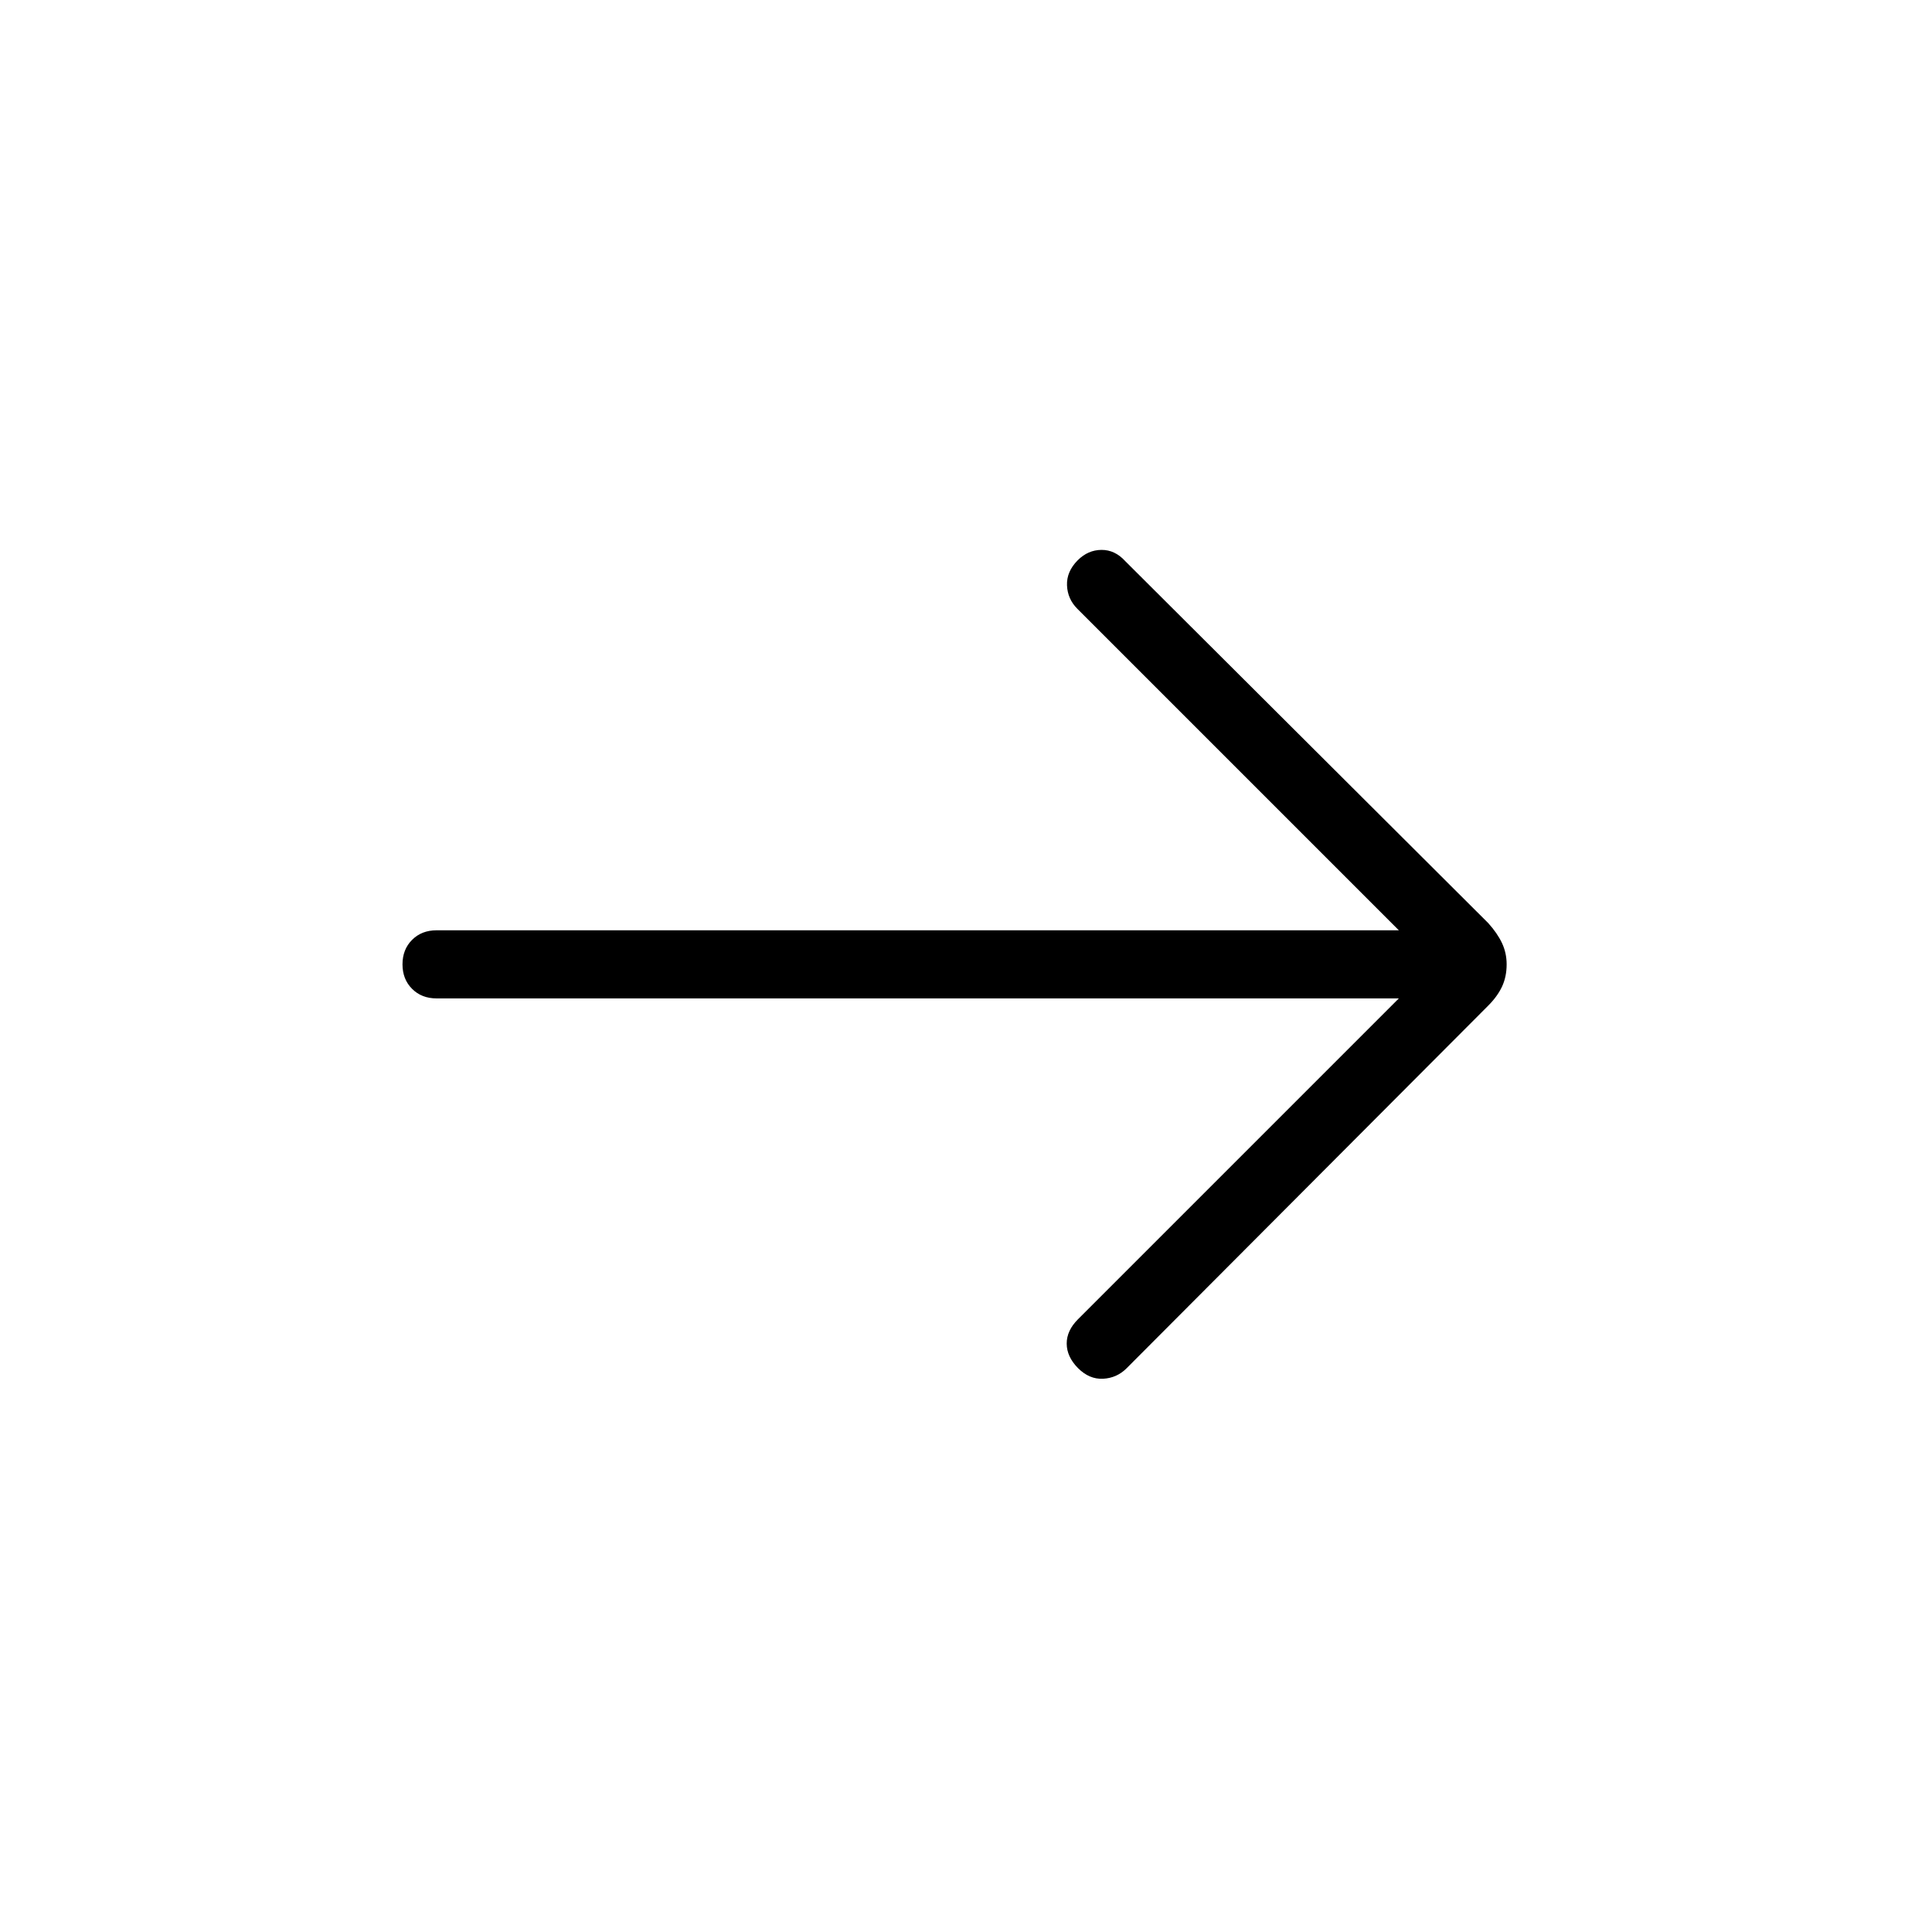 <svg xmlns="http://www.w3.org/2000/svg" height="40" viewBox="0 -960 960 960" width="40"><path d="M695.08-463.9H216.92q-7.41 0-12.16-4.75-4.76-4.76-4.76-12.17t4.76-12.17q4.75-4.75 12.16-4.75h478.16L535.33-657.49q-4.87-4.87-5.14-11.66-.27-6.8 5.3-12.44 5.13-5.13 11.83-5.17 6.71-.04 11.83 5.61l180.34 179.82q4.56 5.07 6.86 9.97 2.29 4.9 2.29 10.54 0 6.15-2.29 11.05-2.3 4.9-6.86 9.46L559.82-280.13q-4.87 4.87-11.7 5.22-6.84.35-12.48-5.29-5.56-5.65-5.6-12.13-.04-6.49 5.6-12.13L695.08-463.9Z"/></svg>